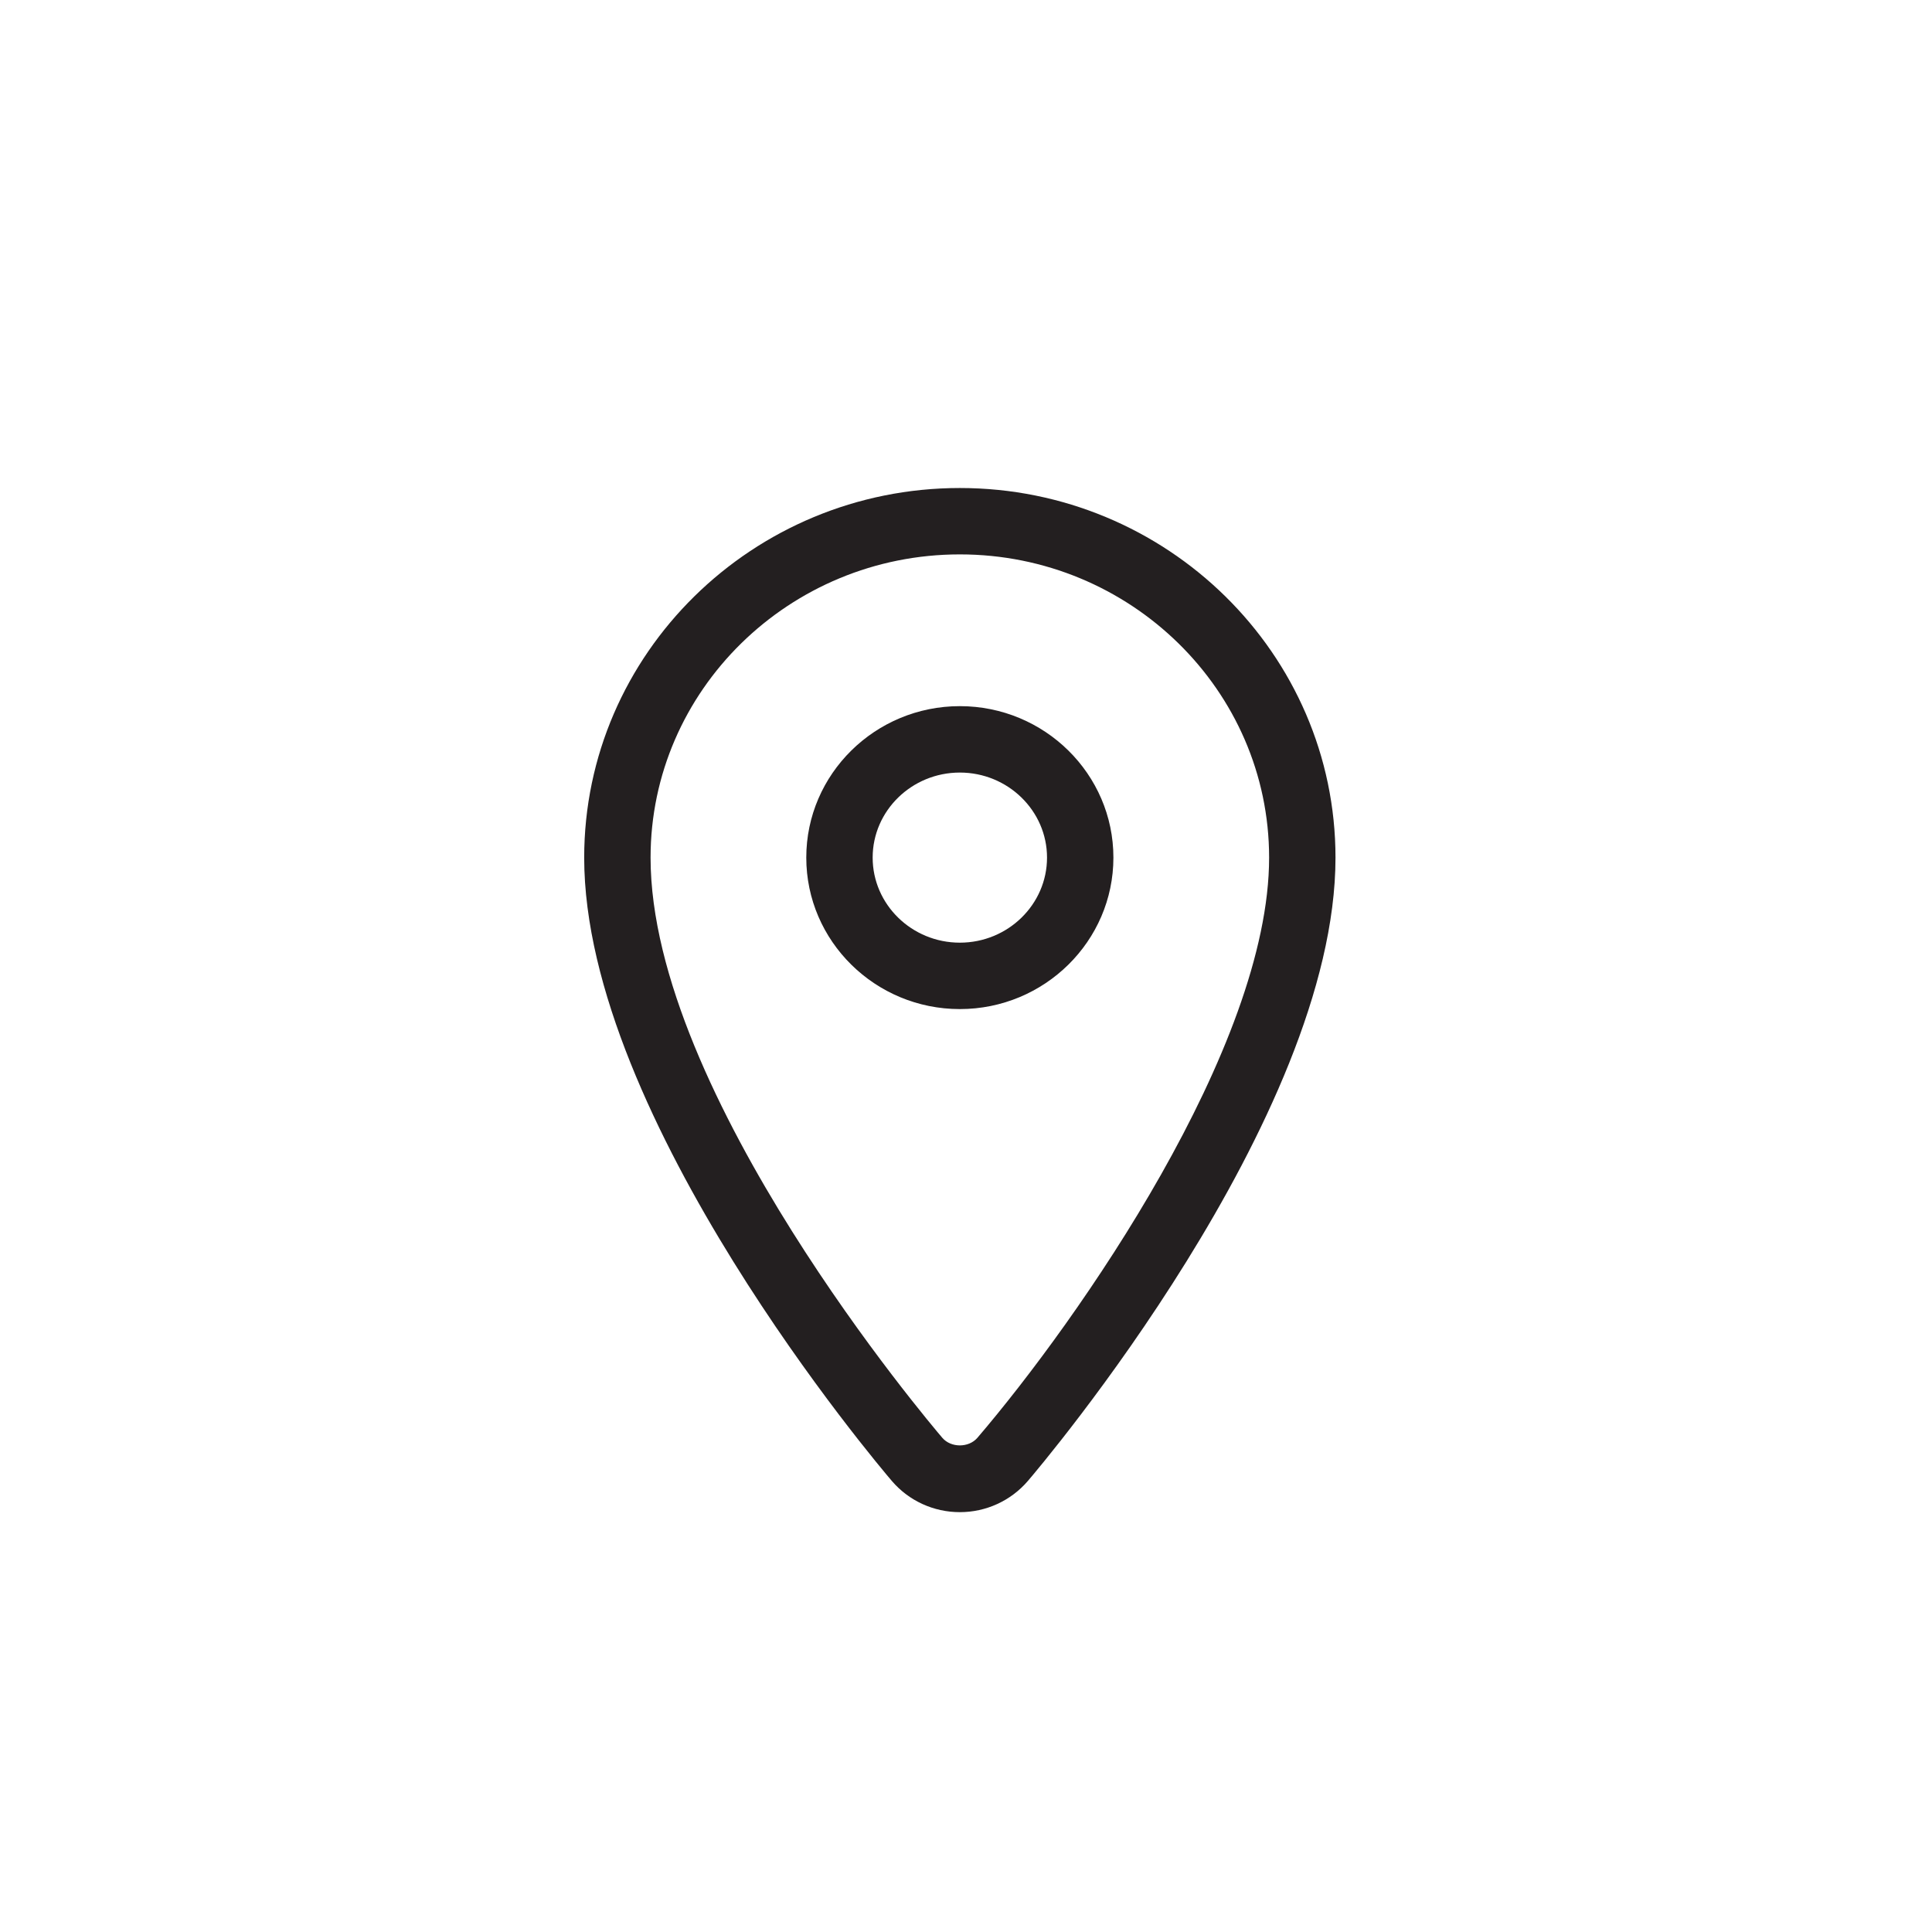 <?xml version="1.0" encoding="iso-8859-1"?>
<!-- Generator: Adobe Illustrator 18.1.1, SVG Export Plug-In . SVG Version: 6.00 Build 0)  -->
<!DOCTYPE svg PUBLIC "-//W3C//DTD SVG 1.1//EN" "http://www.w3.org/Graphics/SVG/1.1/DTD/svg11.dtd">
<svg version="1.1" xmlns="http://www.w3.org/2000/svg" xmlns:xlink="http://www.w3.org/1999/xlink" x="0px" y="0px"
	 viewBox="0 0 64 64" style="enable-background:new 0 0 64 64;" xml:space="preserve">
<g id="map">
	<g id="XMLID_653_">
		<g id="XMLID_654_">
			<path style="fill:#231F20;" d="M31.796,50.092c-0.869,0-1.69-0.376-2.252-1.033c-0.416-0.486-10.192-12.012-10.192-20.649
				c0-6.752,5.582-12.244,12.444-12.244S44.24,21.658,44.24,28.41c0,8.64-9.775,20.163-10.191,20.649
				C33.485,49.716,32.664,50.092,31.796,50.092z M31.796,18.365c-5.649,0-10.245,4.507-10.245,10.045
				c0,7.835,9.271,18.758,9.665,19.22c0.287,0.334,0.873,0.335,1.162-0.001c3.342-3.905,9.663-12.949,9.663-19.219
				C42.041,22.872,37.445,18.365,31.796,18.365z M31.796,33.427c-2.805,0-5.087-2.251-5.087-5.018s2.282-5.017,5.087-5.017
				s5.087,2.25,5.087,5.017S34.6,33.427,31.796,33.427z M31.796,25.592c-1.592,0-2.888,1.264-2.888,2.817s1.296,2.818,2.888,2.818
				s2.888-1.265,2.888-2.818S33.387,25.592,31.796,25.592z"/>
		</g>
	</g>
</g>
<g id="Layer_1">
</g>
</svg>
